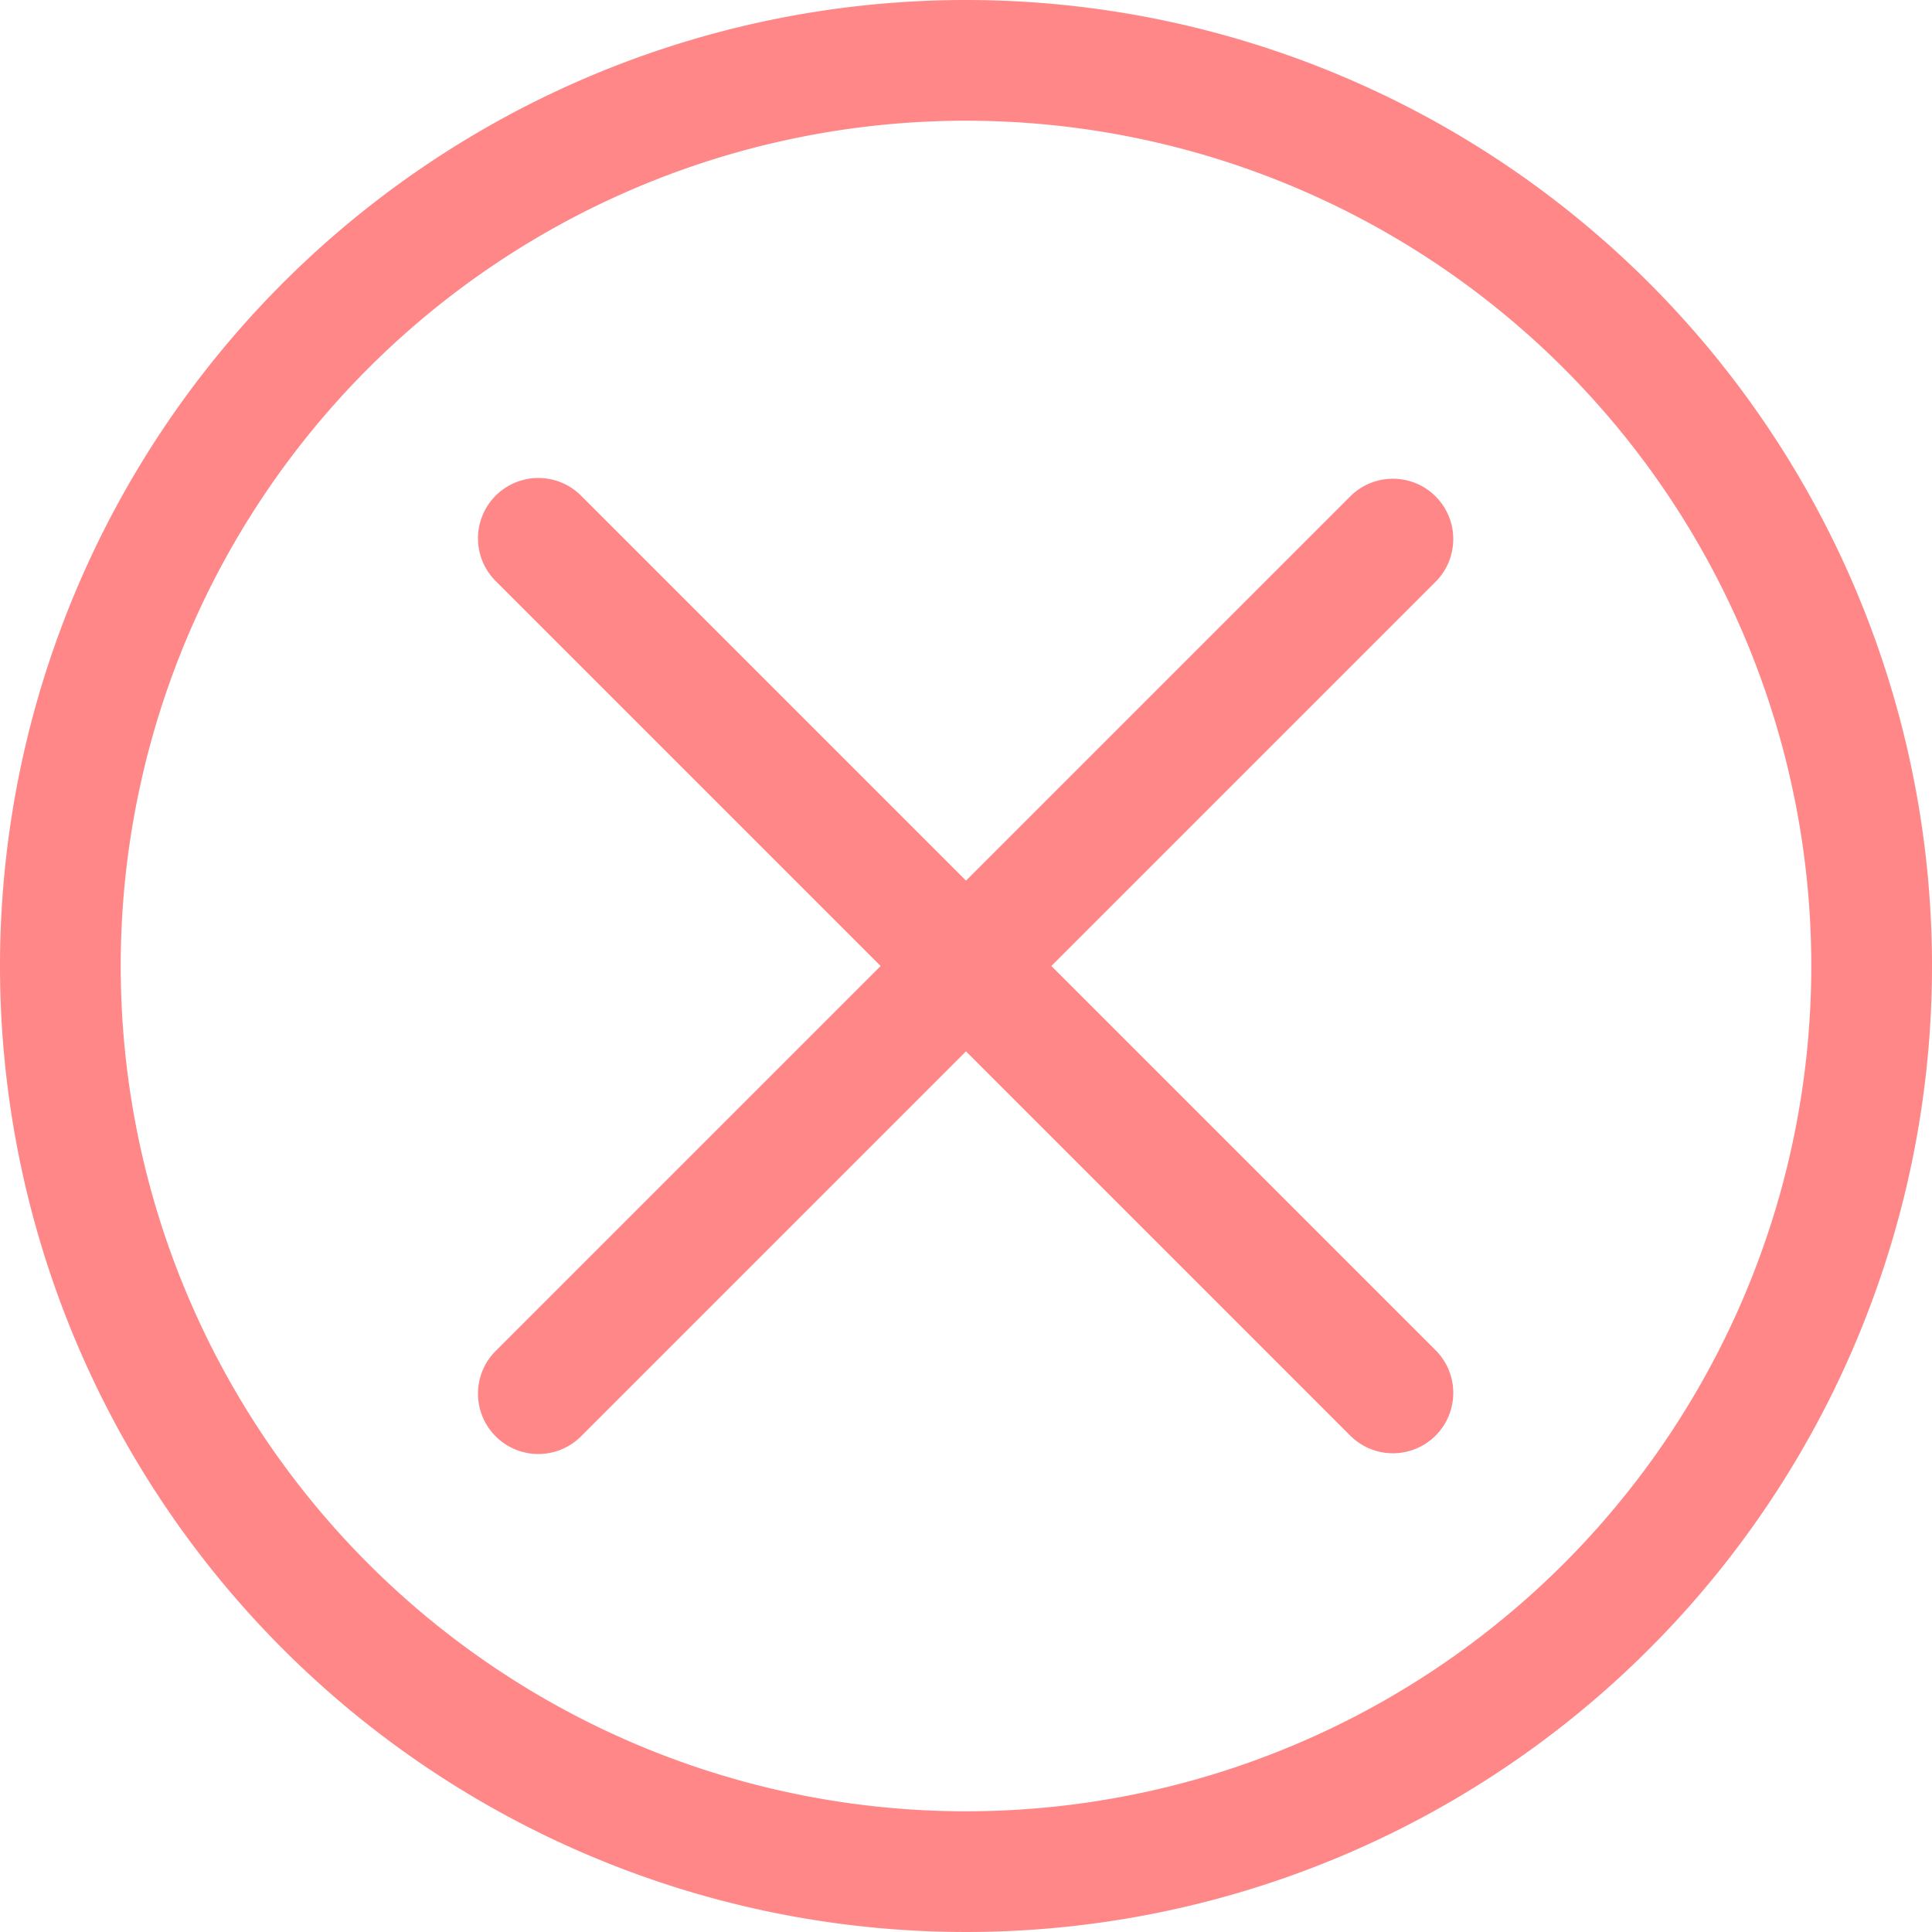 <svg id="remove" xmlns="http://www.w3.org/2000/svg" width="27.816" height="27.816" viewBox="0 0 27.816 27.816">
  <defs>
    <style>
      .cls-1 {
        fill: #ff8787;
      }
    </style>
  </defs>
  <path id="Path_346" data-name="Path 346" class="cls-1" d="M13.908,0A13.908,13.908,0,1,0,27.816,13.908,13.908,13.908,0,0,0,13.908,0Zm0,26.078a12.17,12.17,0,1,1,12.17-12.17A12.17,12.17,0,0,1,13.908,26.078Zm0,0"/>
  <path id="Path_347" data-name="Path 347" class="cls-1" d="M140.455,126.933a.869.869,0,0,0-1.229,0l-5.532,5.532-5.532-5.532a.869.869,0,0,0-1.25,1.208l.021.021,5.532,5.532-5.532,5.532a.869.869,0,0,0,1.208,1.25l.021-.021,5.532-5.532,5.532,5.532a.869.869,0,0,0,1.229-1.229l-5.532-5.532,5.532-5.532a.869.869,0,0,0,0-1.229Zm0,0" transform="translate(-119.786 -119.786)"/>
</svg>
